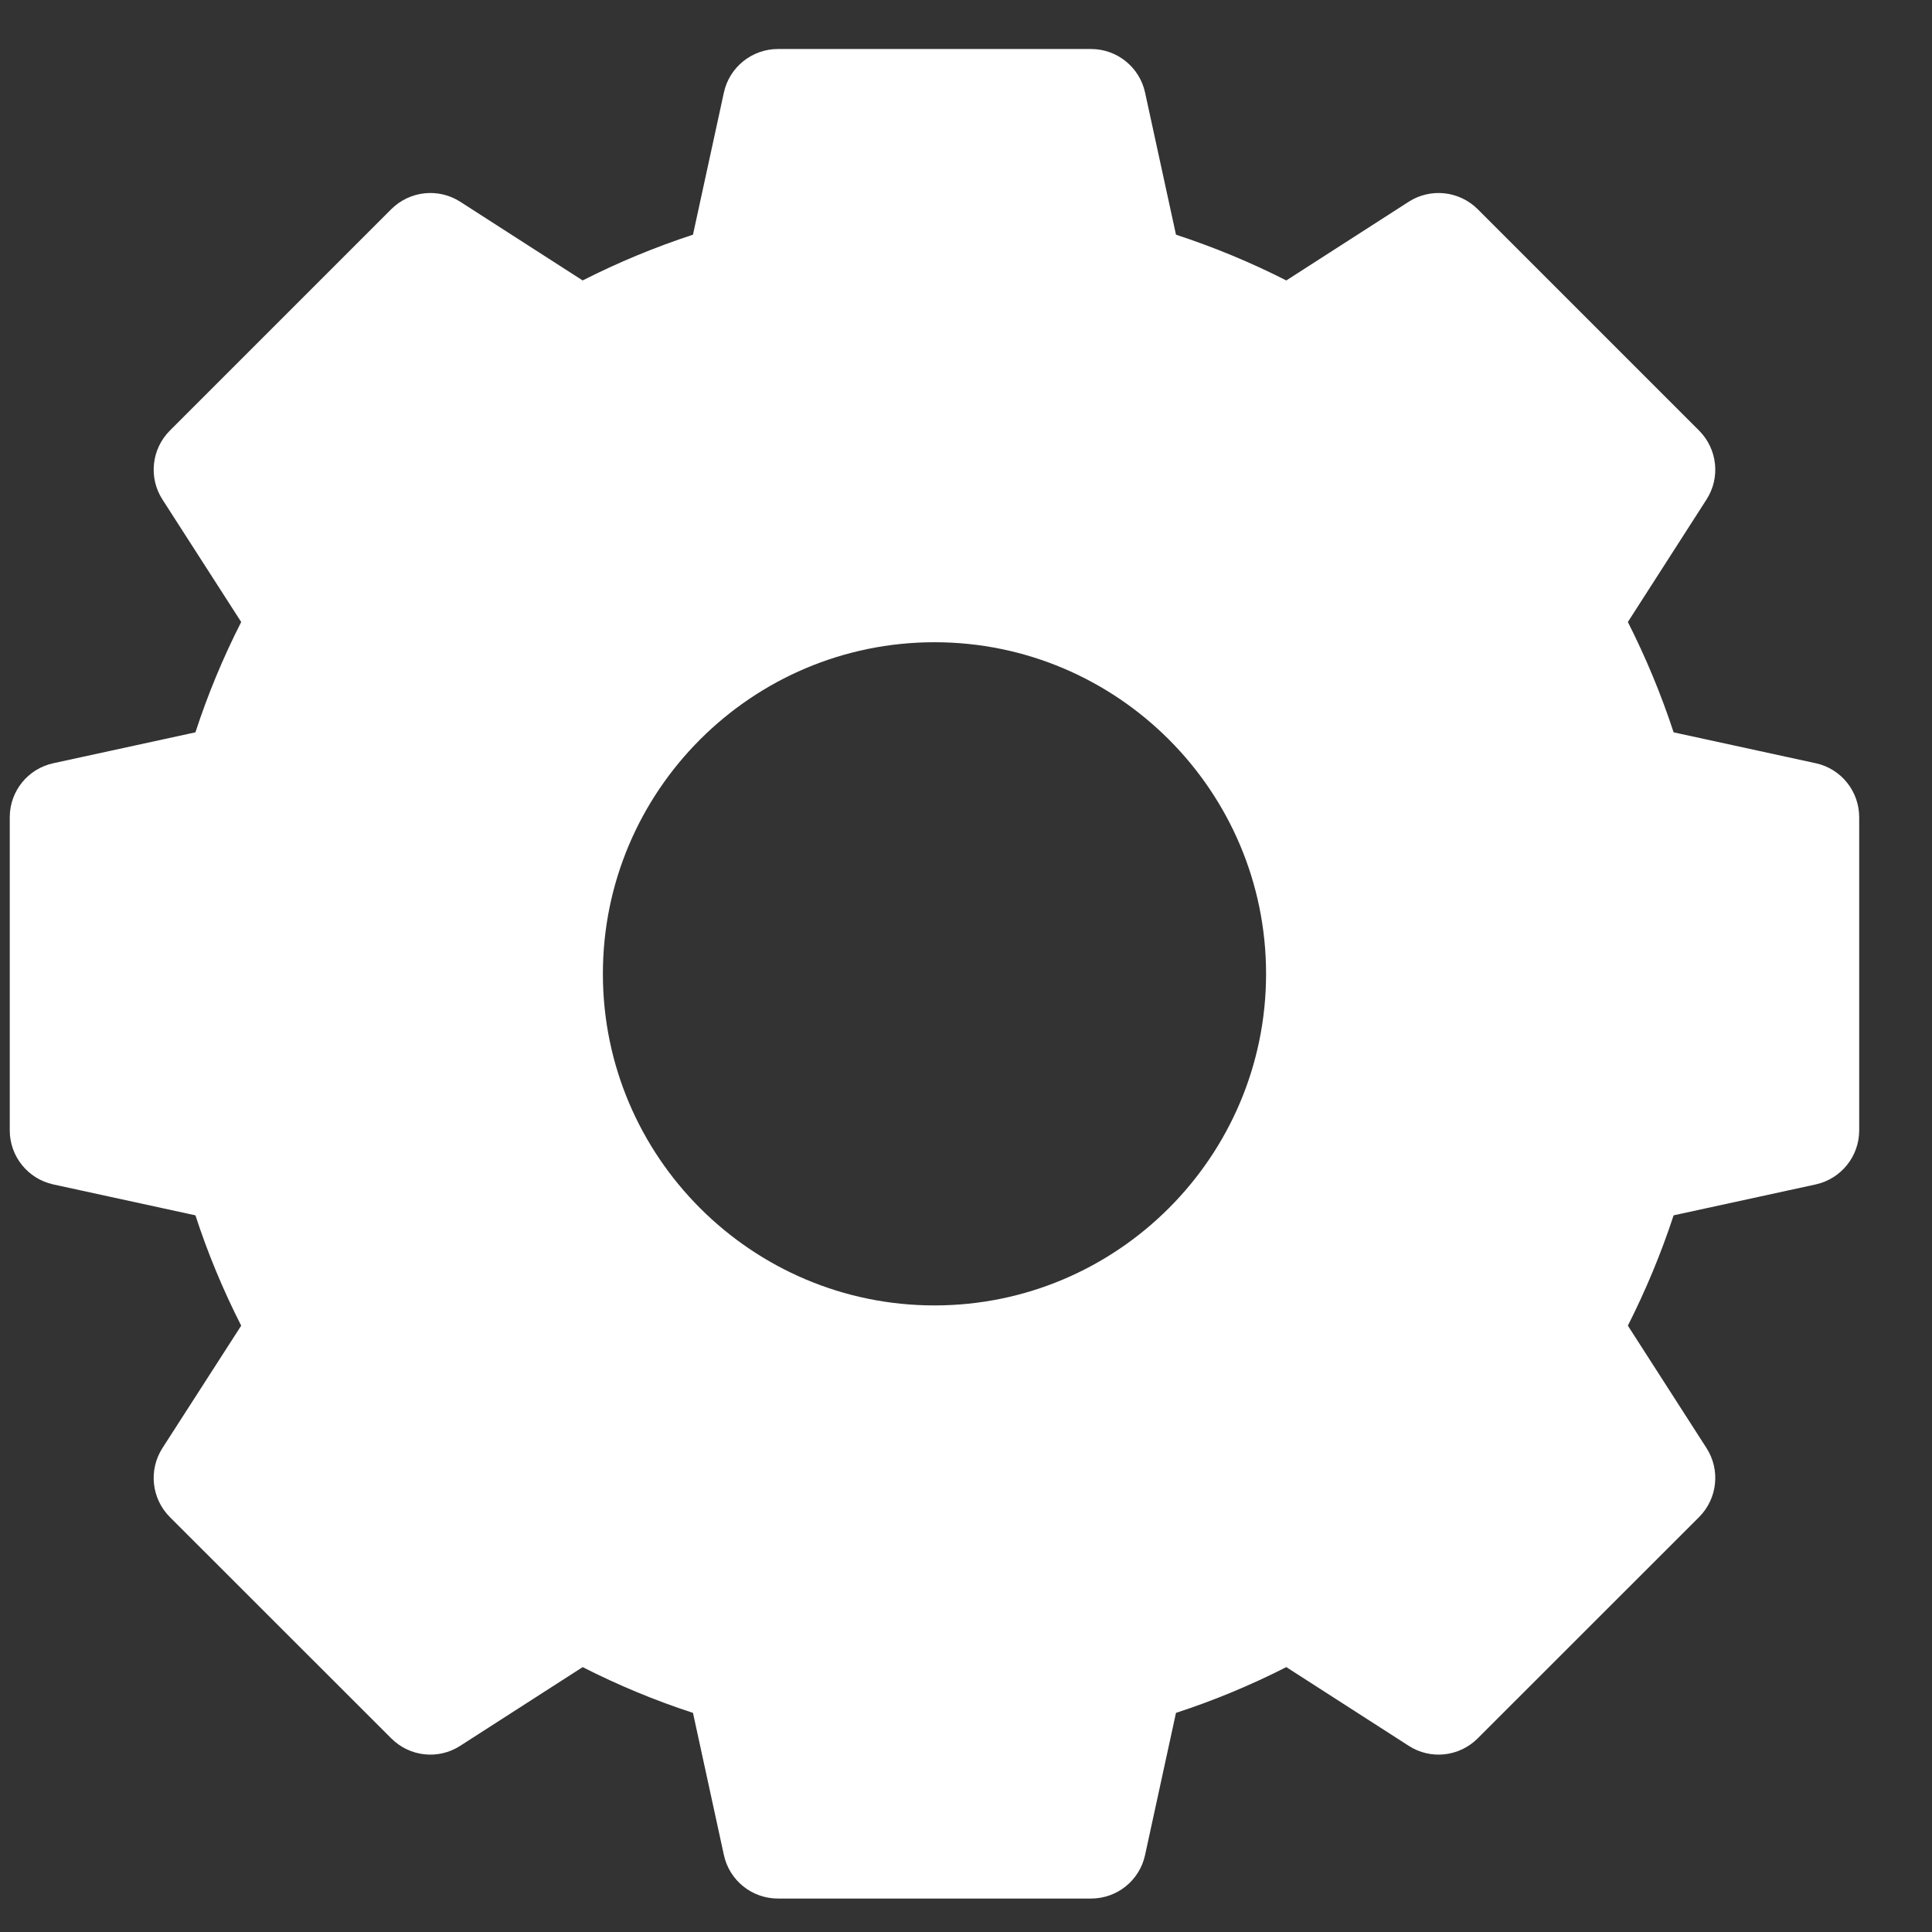 <svg width="19" height="19" viewBox="0 0 19 19" fill="none" xmlns="http://www.w3.org/2000/svg">
<rect x="0" y="0" width="19" height="19" fill="#333333" stroke="none"/>
<g clip-path="url(#clip0_8_2161)">
<path d="M17.857 7.506L16.459 7.202C16.337 6.83 16.186 6.467 16.009 6.117L16.782 4.913C16.921 4.698 16.89 4.416 16.71 4.235L14.532 2.057C14.351 1.877 14.069 1.846 13.854 1.984L12.65 2.758C12.3 2.58 11.937 2.43 11.565 2.308L11.261 0.91C11.207 0.661 10.986 0.482 10.73 0.482H7.65C7.395 0.482 7.173 0.661 7.119 0.91L6.815 2.308C6.443 2.43 6.08 2.58 5.73 2.758L4.526 1.984C4.311 1.846 4.029 1.877 3.848 2.057L1.67 4.235C1.49 4.416 1.459 4.698 1.598 4.913L2.372 6.117C2.194 6.467 2.043 6.83 1.922 7.202L0.524 7.506C0.274 7.56 0.096 7.781 0.096 8.037V11.117C0.096 11.372 0.274 11.593 0.524 11.648L1.922 11.952C2.043 12.324 2.194 12.687 2.372 13.037L1.598 14.24C1.459 14.456 1.49 14.738 1.67 14.919L3.848 17.096C4.029 17.277 4.311 17.308 4.526 17.169L5.73 16.395C6.08 16.573 6.443 16.724 6.815 16.845L7.119 18.243C7.173 18.493 7.395 18.671 7.65 18.671H10.73C10.986 18.671 11.207 18.493 11.261 18.243L11.565 16.845C11.937 16.724 12.3 16.573 12.65 16.395L13.854 17.169C14.069 17.308 14.351 17.277 14.532 17.096L16.71 14.919C16.89 14.738 16.921 14.456 16.782 14.24L16.009 13.037C16.186 12.687 16.337 12.324 16.459 11.952L17.857 11.648C18.106 11.593 18.284 11.372 18.284 11.117V8.037C18.284 7.781 18.106 7.56 17.857 7.506ZM12.451 9.577C12.451 11.375 10.988 12.838 9.19 12.838C7.392 12.838 5.929 11.375 5.929 9.577C5.929 7.779 7.392 6.316 9.19 6.316C10.988 6.316 12.451 7.779 12.451 9.577Z" fill="white"/>
</g>
<defs>
<clipPath id="clip0_8_2161">
<rect width="18.189" height="18.189" fill="white" transform="translate(0.096 0.482)"/>
</clipPath>
</defs>
</svg>
